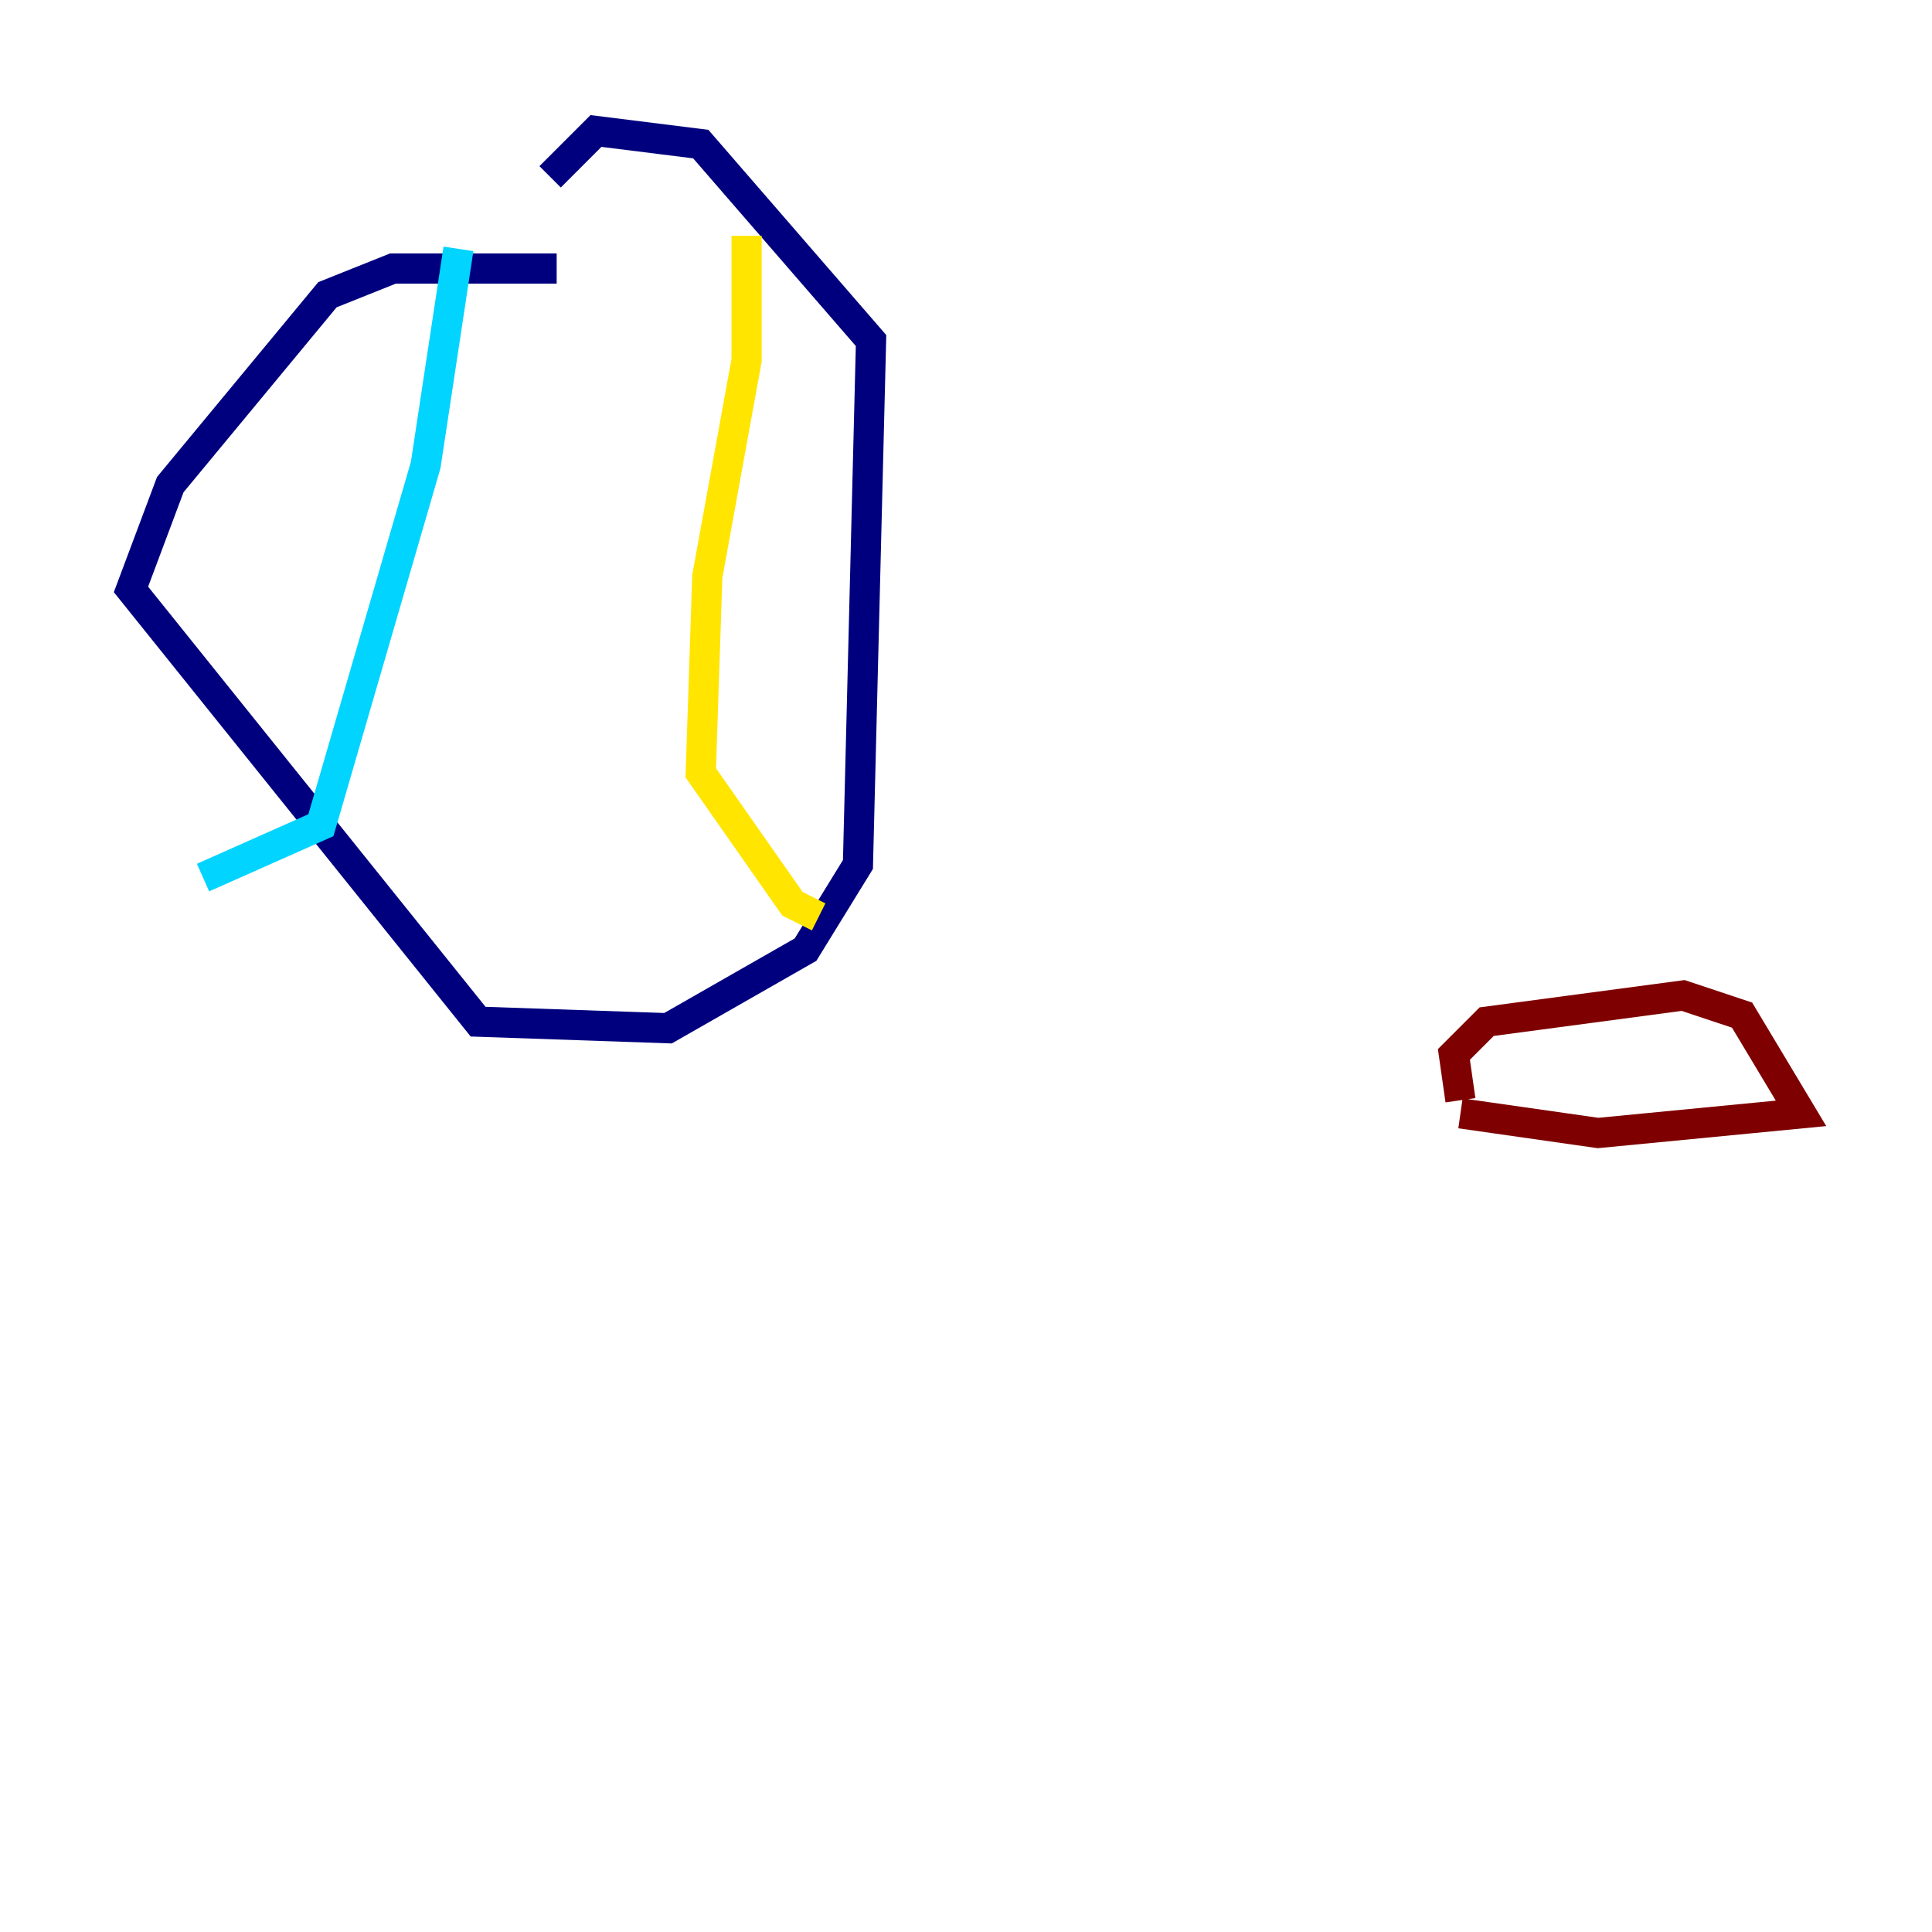 <?xml version="1.0" encoding="utf-8" ?>
<svg baseProfile="tiny" height="128" version="1.2" viewBox="0,0,128,128" width="128" xmlns="http://www.w3.org/2000/svg" xmlns:ev="http://www.w3.org/2001/xml-events" xmlns:xlink="http://www.w3.org/1999/xlink"><defs /><polyline fill="none" points="36.881,17.79 26.034,17.79 21.695,19.525 11.281,32.108 8.678,39.051 31.675,67.688 44.258,68.122 53.37,62.915 56.841,57.275 57.709,22.563 46.427,9.546 39.485,8.678 36.447,11.715" stroke="#00007f" stroke-width="2" /><polyline fill="none" points="30.373,16.488 28.203,30.807 21.261,54.671 13.451,58.142" stroke="#00d4ff" stroke-width="2" /><polyline fill="none" points="49.464,15.62 49.464,23.864 46.861,38.183 46.427,51.2 52.502,59.878 54.237,60.746" stroke="#ffe500" stroke-width="2" /><polyline fill="none" points="96.759,73.763 105.871,75.064 119.322,73.763 115.417,67.254 111.512,65.953 98.495,67.688 96.325,69.858 96.759,72.895" stroke="#7f0000" stroke-width="2" /></svg>